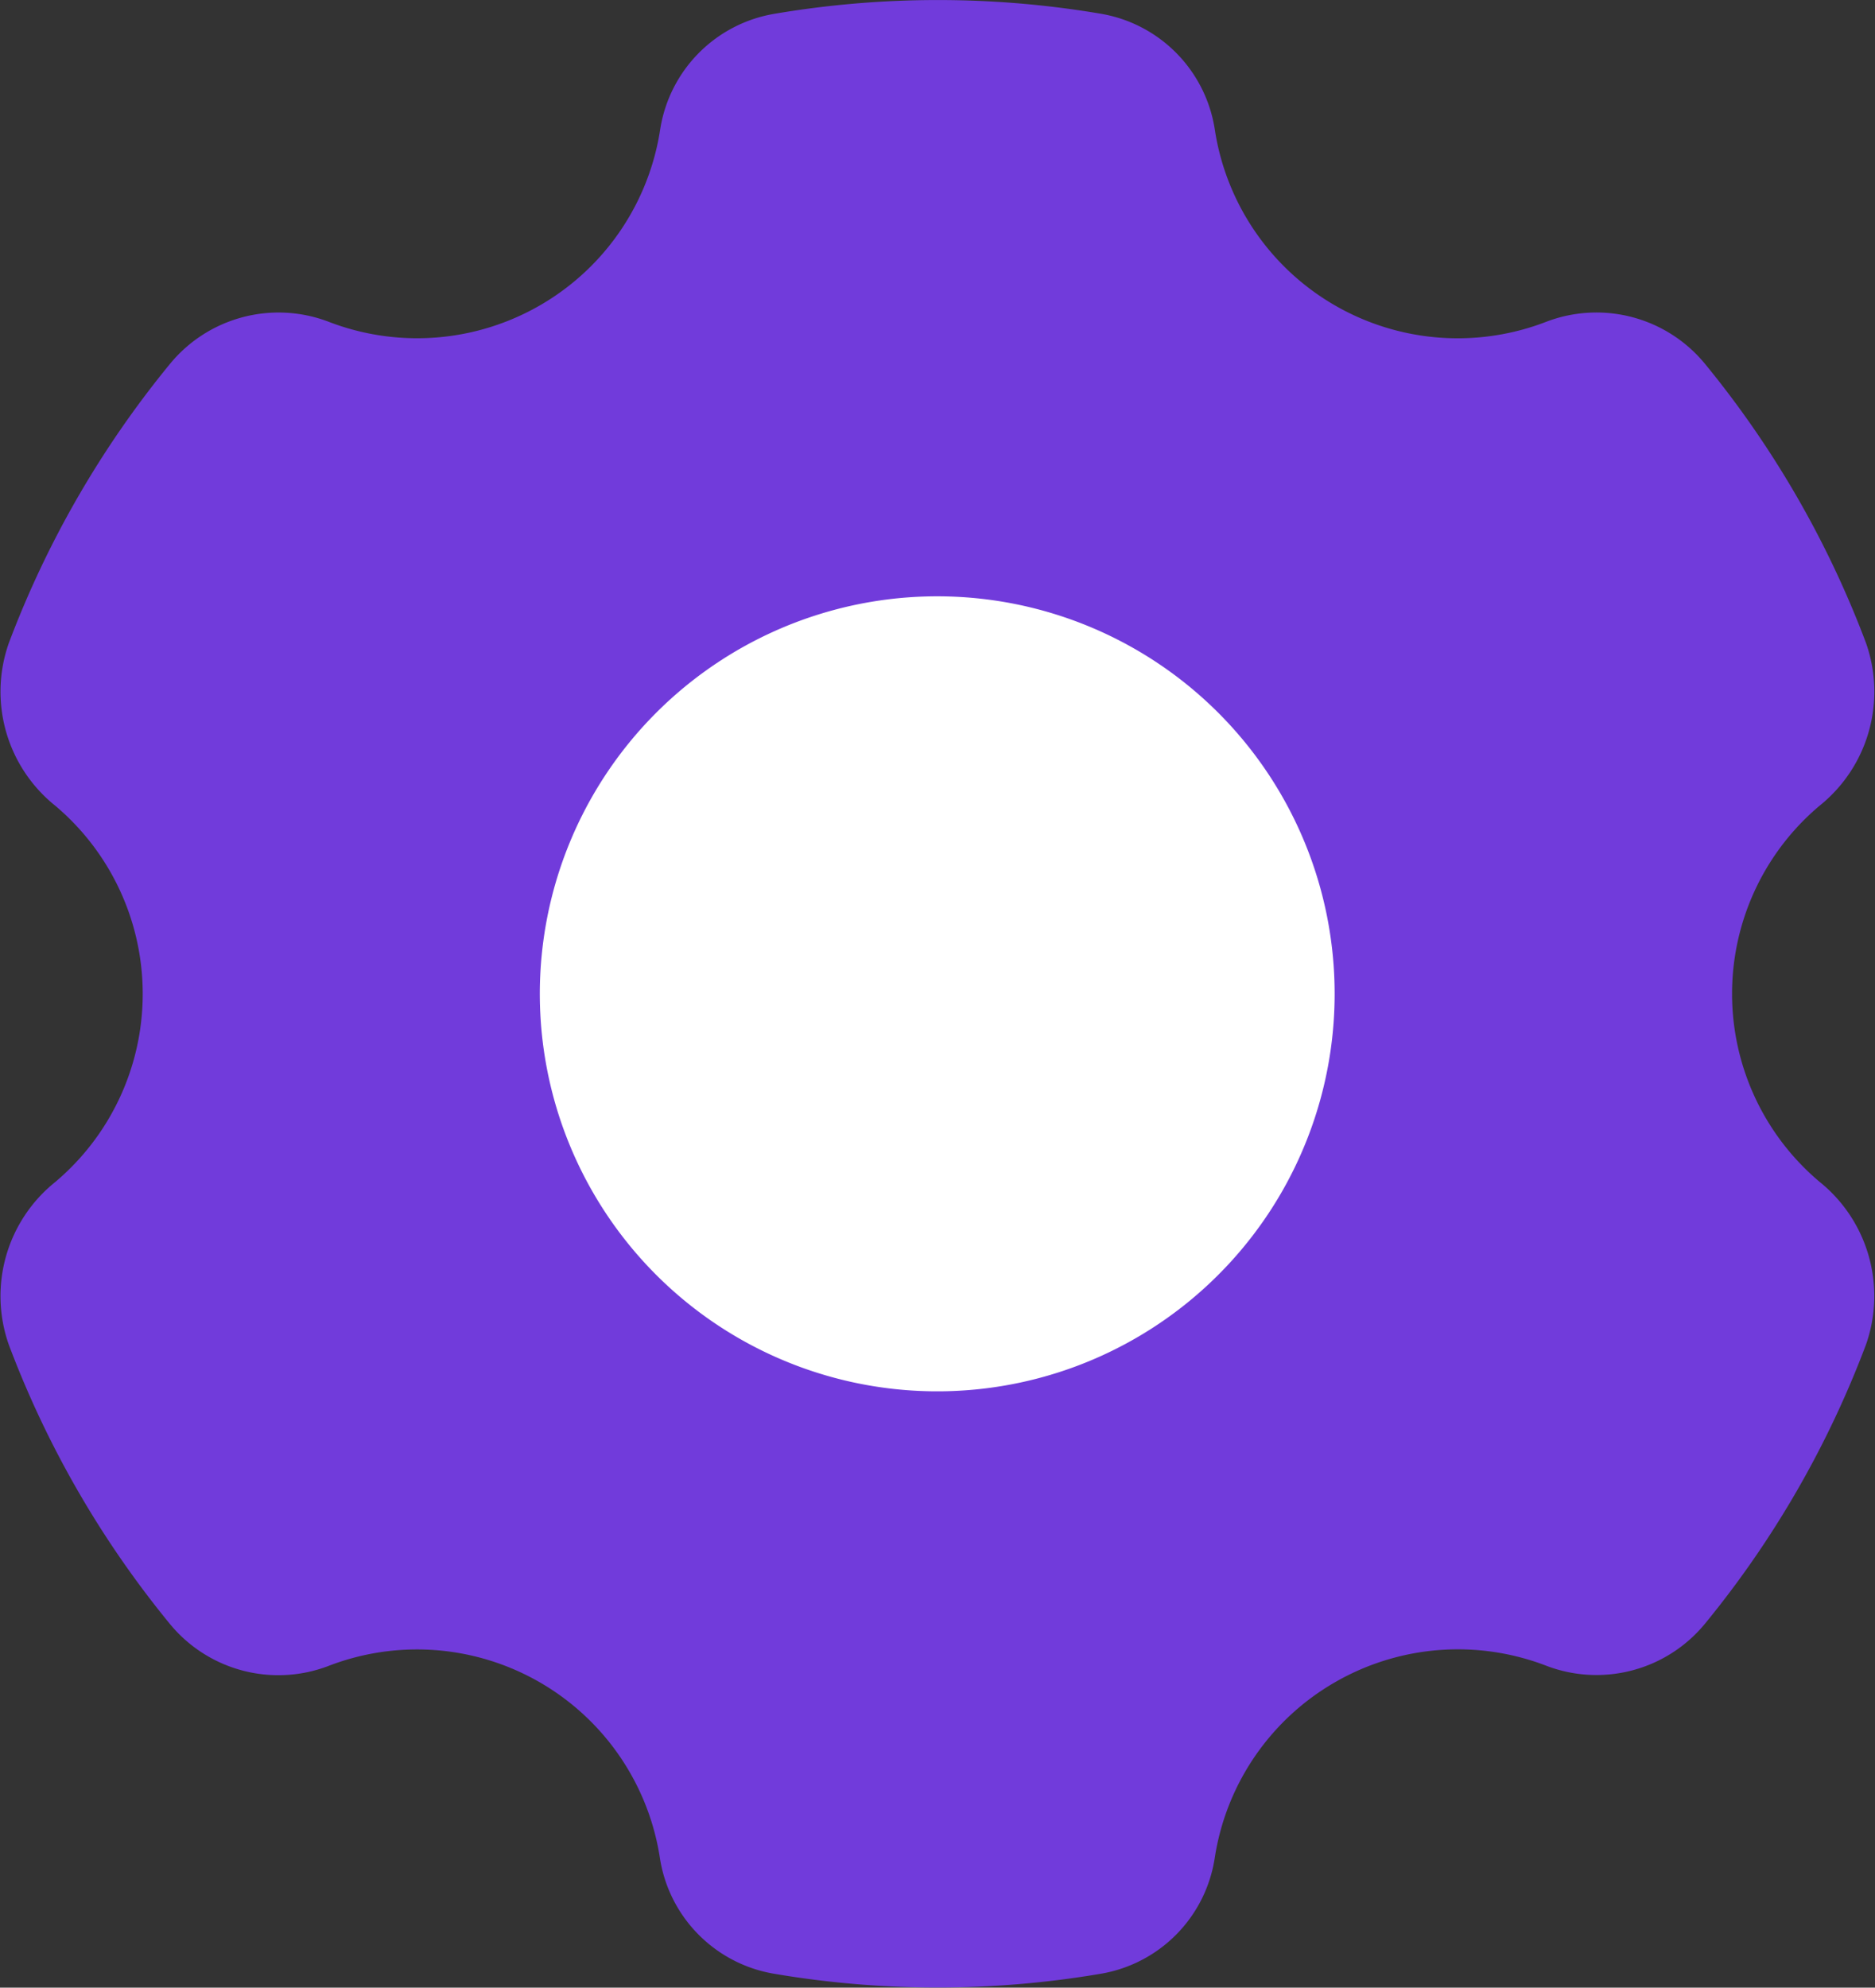 <svg id="Component_1_1" data-name="Component 1 – 1" xmlns="http://www.w3.org/2000/svg" width="21" height="22.256" viewBox="0 0 21 22.256">
  <rect x="0" y="0" width="21" height="22.256" fill="#333333" stroke="none"/>
  <path id="Path_13570" data-name="Path 13570" d="M17.515,20.837a2.755,2.755,0,0,1,2.376-.182,1.573,1.573,0,0,0,1.772-.478,11.091,11.091,0,0,0,1.8-3.121,1.64,1.64,0,0,0-.52-1.823,2.752,2.752,0,0,1,0-4.211,1.637,1.637,0,0,0,.52-1.823,11.08,11.08,0,0,0-1.8-3.121A1.573,1.573,0,0,0,19.89,5.6a2.752,2.752,0,0,1-3.721-2.155A1.555,1.555,0,0,0,14.9,2.155a10.935,10.935,0,0,0-3.665,0A1.556,1.556,0,0,0,9.959,3.443,2.754,2.754,0,0,1,6.237,5.6a1.573,1.573,0,0,0-1.772.478A11.088,11.088,0,0,0,2.663,9.2a1.636,1.636,0,0,0,.52,1.822,2.755,2.755,0,0,1,0,4.213,1.637,1.637,0,0,0-.52,1.823,11.08,11.08,0,0,0,1.8,3.121,1.573,1.573,0,0,0,1.772.478,2.752,2.752,0,0,1,3.721,2.155A1.555,1.555,0,0,0,11.231,24.1a10.935,10.935,0,0,0,3.665,0,1.553,1.553,0,0,0,1.272-1.289A2.751,2.751,0,0,1,17.515,20.837Z" transform="translate(-2.564 -2)" fill="#713bdb"/>
  <path id="Path_13571" data-name="Path 13571" d="M12.451,8A4.451,4.451,0,1,0,16.9,12.451,4.451,4.451,0,0,0,12.451,8Z" transform="translate(-1.952 -1.323)" fill="#fff"/>
</svg>
